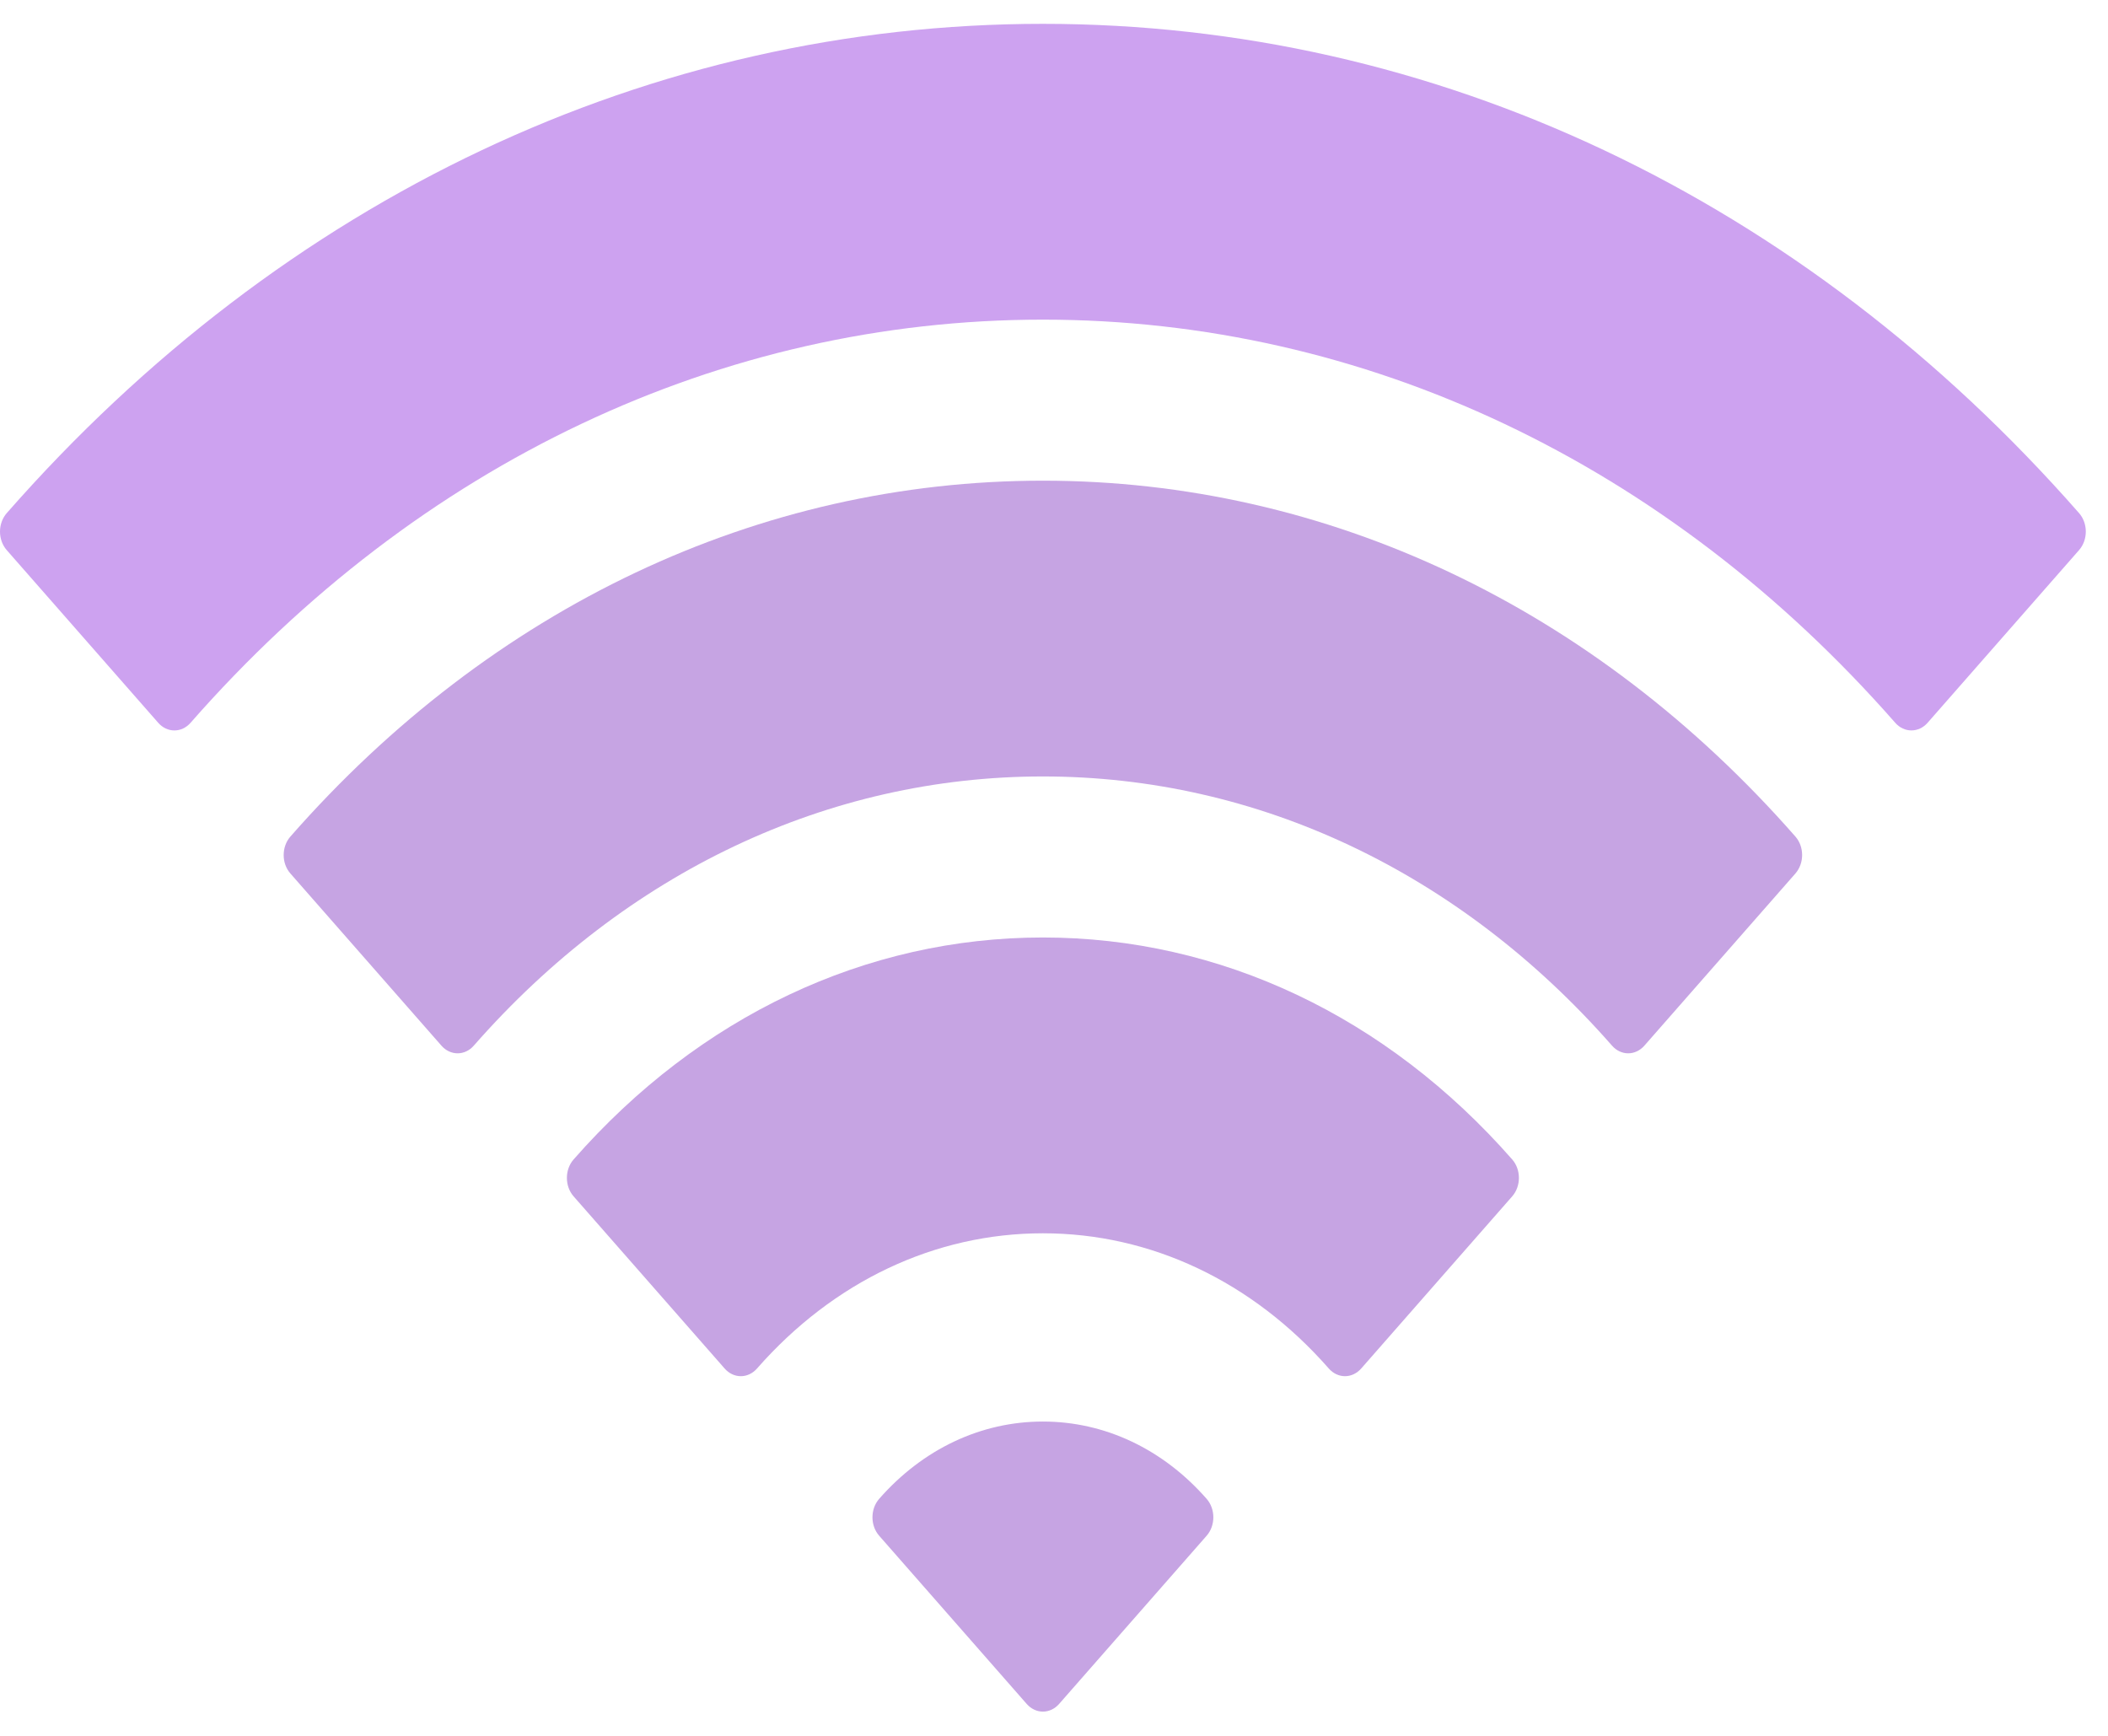 <svg width="68" height="56" viewBox="0 0 68 56" fill="none" xmlns="http://www.w3.org/2000/svg">

<path d="M67.156 16.676C67.13 16.633 67.1 16.592 67.068 16.555C58.139 6.375 46.269 0.769 33.642 0.769C21.016 0.769 9.147 6.374 0.218 16.553C0.08 16.71 0 16.925 0 17.151C0 17.374 0.078 17.588 0.216 17.746L5.104 23.318C5.242 23.476 5.43 23.565 5.626 23.565C5.821 23.565 6.009 23.476 6.147 23.318C13.504 14.931 23.268 10.312 33.642 10.312C44.016 10.312 53.78 14.931 61.137 23.318C61.275 23.476 61.463 23.564 61.658 23.564C61.854 23.564 62.042 23.476 62.18 23.318L67.068 17.745C67.206 17.588 67.284 17.374 67.284 17.15C67.284 16.981 67.239 16.816 67.156 16.676Z" fill="#CDA2F0">
    <animate attributeName="opacity" dur="1.2s" repeatCount="indefinite" values=".3; 1; .3"  begin=".9s"/>
</path>

<path d="M33.642 15.507C24.482 15.507 15.861 19.585 9.367 26.989C9.079 27.318 9.079 27.851 9.367 28.179L14.24 33.734C14.378 33.892 14.566 33.981 14.762 33.981C14.957 33.981 15.145 33.892 15.283 33.734C20.195 28.134 26.715 25.049 33.642 25.049C40.569 25.049 47.089 28.134 52.001 33.734C52.139 33.892 52.327 33.981 52.523 33.981C52.718 33.981 52.906 33.892 53.044 33.734L57.917 28.179C58.055 28.021 58.133 27.807 58.133 27.584C58.133 27.361 58.056 27.147 57.917 26.989C51.423 19.585 42.802 15.507 33.642 15.507Z" fill="#C6A4E3">
    <animate attributeName="opacity" dur="1.2s" repeatCount="indefinite" values=".3; 1; .3" begin=".6s"/>
</path>

<path d="M33.642 30.244C27.93 30.244 22.553 32.787 18.503 37.405C18.364 37.563 18.287 37.777 18.287 38C18.287 38.223 18.364 38.437 18.503 38.595L23.376 44.15C23.514 44.308 23.702 44.397 23.897 44.397C24.093 44.397 24.281 44.308 24.419 44.15C26.887 41.337 30.162 39.787 33.642 39.787C37.122 39.787 40.398 41.337 42.865 44.15C43.004 44.308 43.191 44.397 43.387 44.397C43.582 44.397 43.77 44.308 43.909 44.15L48.781 38.595C49.069 38.266 49.069 37.733 48.781 37.405C44.731 32.787 39.355 30.244 33.642 30.244Z" fill="#C6A4E3">
    <animate attributeName="opacity" dur="1.2s" repeatCount="indefinite" values=".3; 1; .3" begin=".3s"/>
</path>

<path id="wi-fi" d="M33.642 45.86C31.646 45.86 29.77 46.746 28.36 48.354C28.072 48.683 28.072 49.216 28.36 49.544L33.12 54.971C33.259 55.129 33.446 55.218 33.642 55.218C33.838 55.218 34.026 55.129 34.164 54.971L38.924 49.544C39.212 49.215 39.212 48.683 38.924 48.354C37.513 46.746 35.638 45.86 33.642 45.86Z" fill="#C6A4E3">
<animate attributeName="opacity" dur="1.2s" repeatCount="indefinite" values=".3; 1; .3" />
</path>

</svg>
